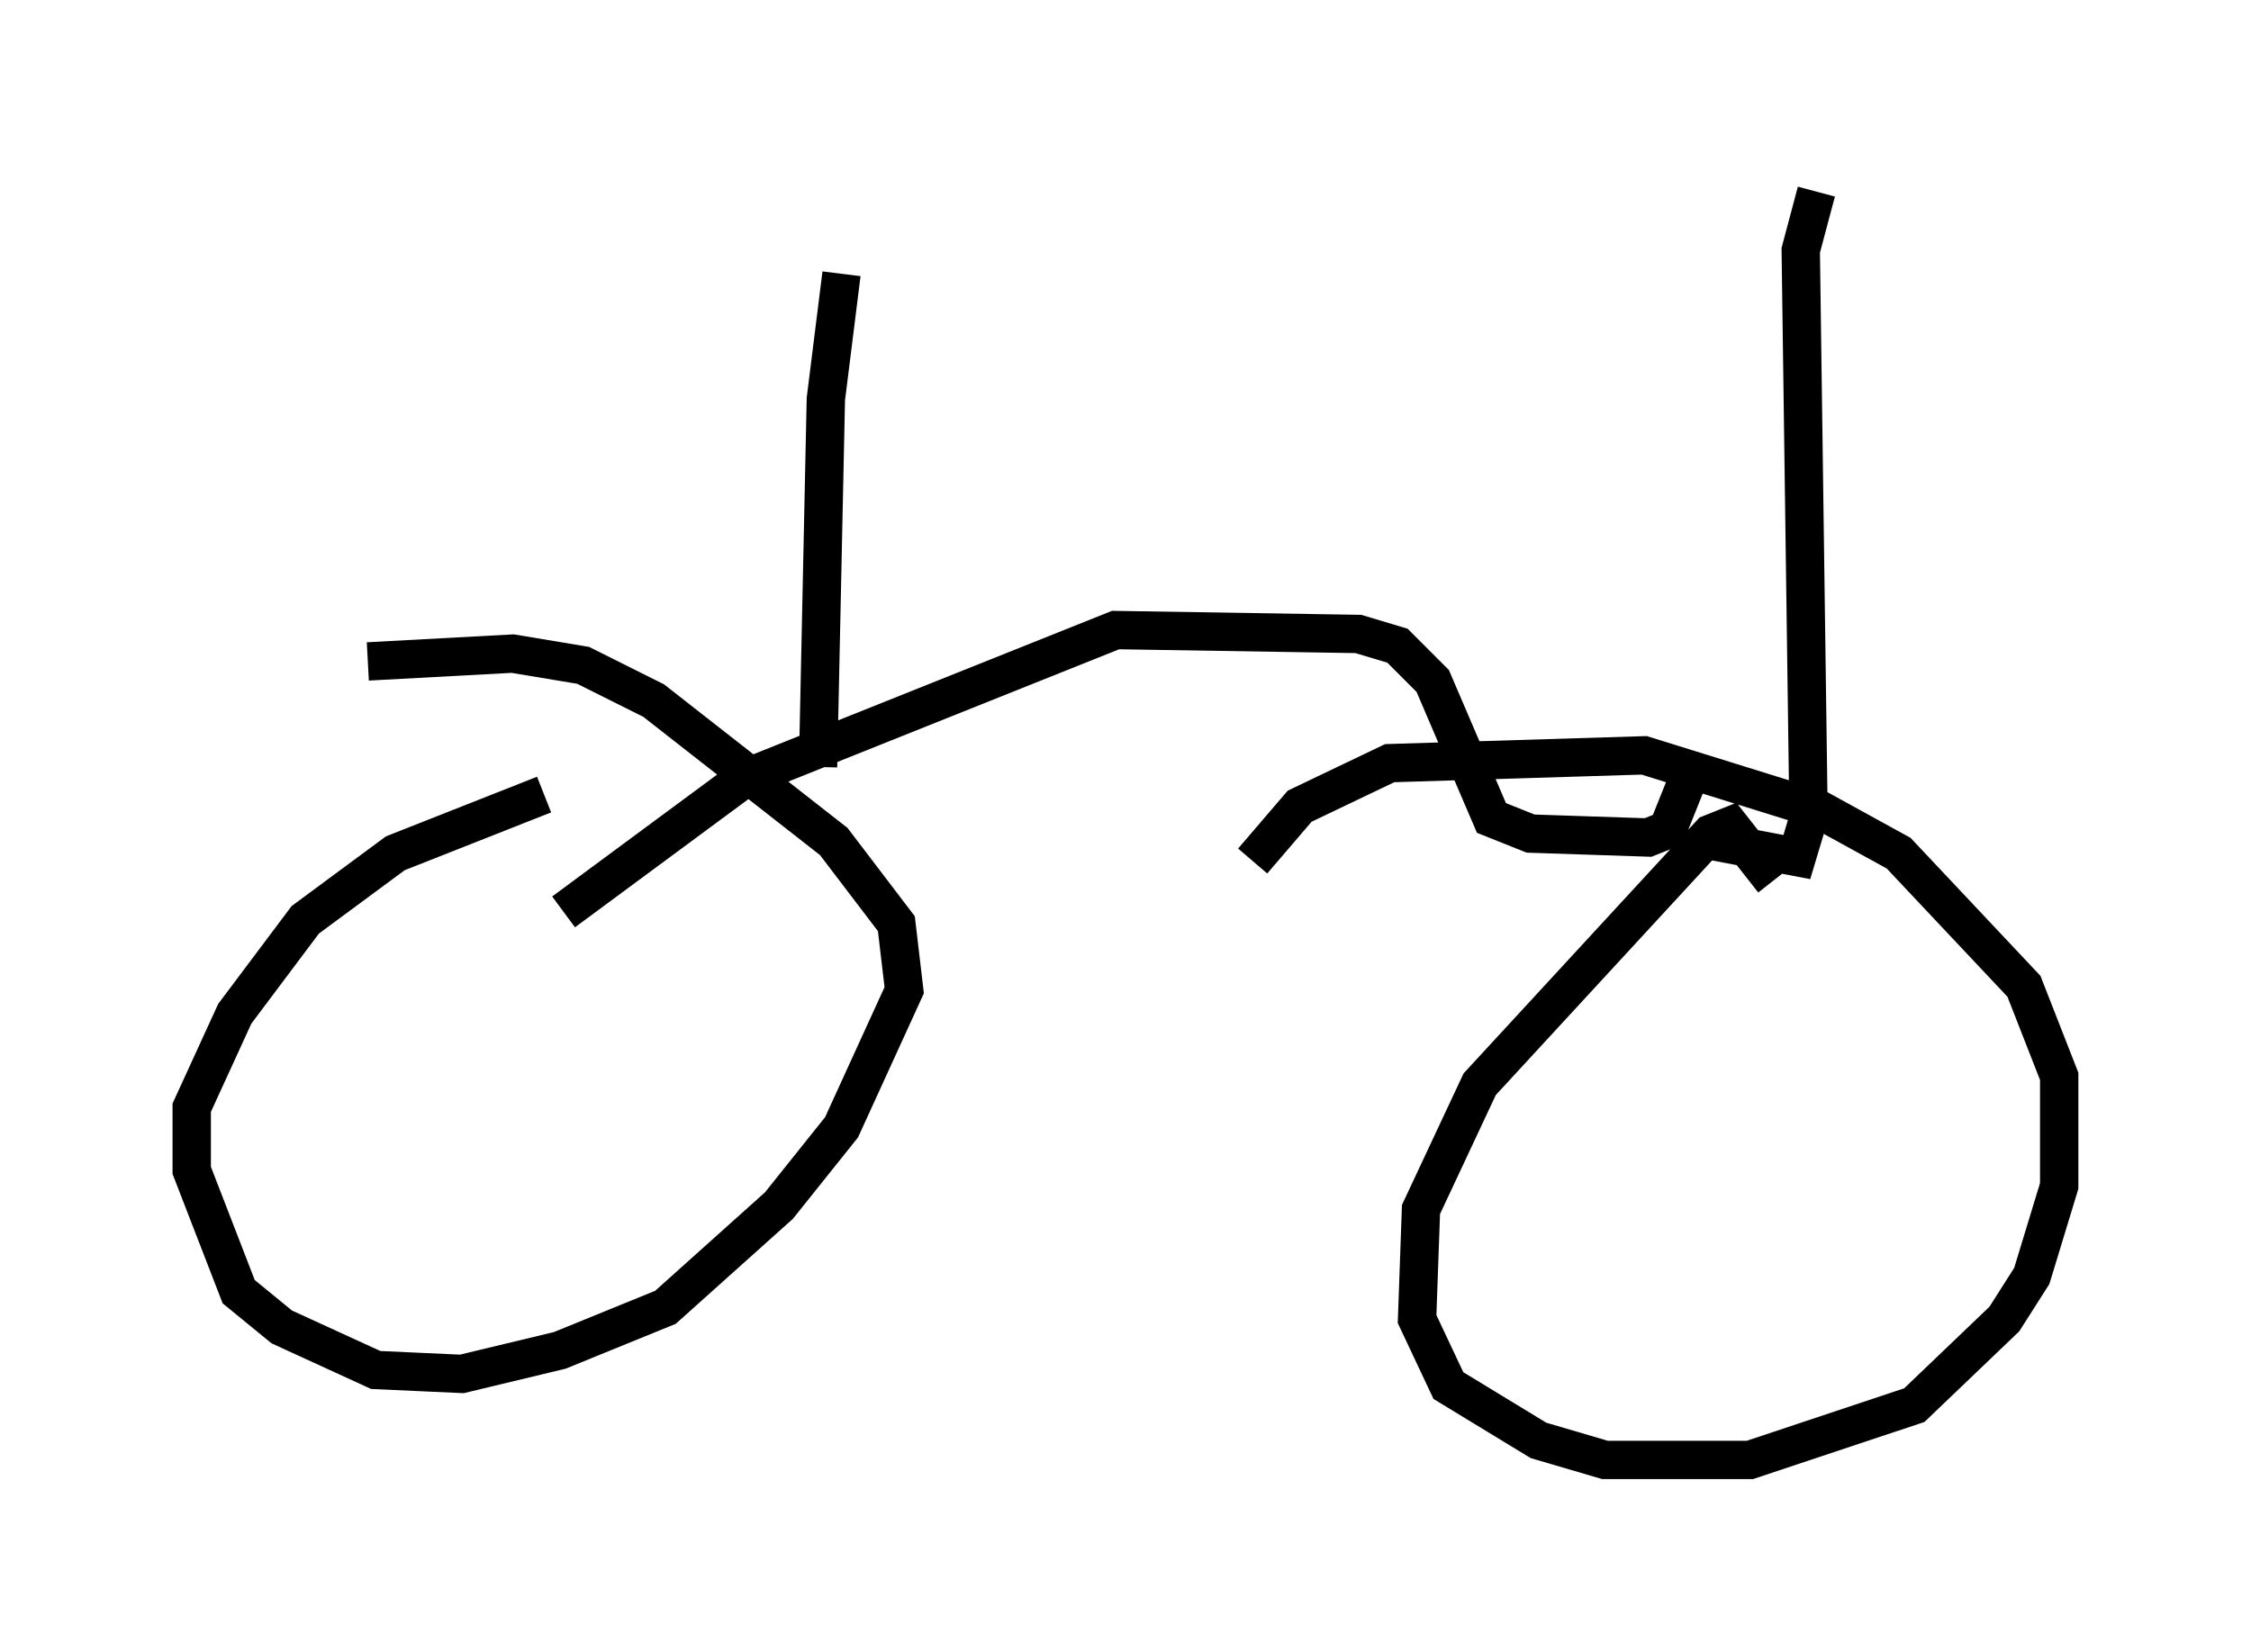 <?xml version="1.0" encoding="utf-8" ?>
<svg baseProfile="full" height="43.075" version="1.1" width="58.694" xmlns="http://www.w3.org/2000/svg" xmlns:ev="http://www.w3.org/2001/xml-events" xmlns:xlink="http://www.w3.org/1999/xlink"><defs /><rect fill="white" height="43.075" width="58.694" x="0" y="0" /><path d="M16.229, 20.823 m-2.042, -0.102 l-3.879, 1.531 -2.348, 1.735 l-1.838, 2.45 -1.123, 2.45 l0.0, 1.633 1.225, 3.165 l1.123, 0.919 2.45, 1.123 l2.246, 0.102 2.552, -0.613 l2.756, -1.123 2.96, -2.654 l1.633, -2.042 1.633, -3.573 l-0.204, -1.735 -1.633, -2.144 l-4.696, -3.675 -1.838, -0.919 l-1.838, -0.306 -3.777, 0.204 m36.648, 5.717 l-1.123, -1.429 -0.51, 0.204 l-6.023, 6.533 -1.531, 3.267 l-0.102, 2.858 0.817, 1.735 l2.348, 1.429 1.735, 0.51 l3.777, 0.0 4.288, -1.429 l2.348, -2.246 0.715, -1.123 l0.715, -2.348 0.0, -2.858 l-0.919, -2.348 -3.267, -3.471 l-2.042, -1.123 -4.594, -1.429 l-6.635, 0.204 -2.348, 1.123 l-1.225, 1.429 m11.433, -2.348 l-0.613, 1.531 -0.51, 0.204 l-3.063, -0.102 -1.021, -0.408 l-1.531, -3.573 -0.919, -0.919 l-1.021, -0.306 -6.329, -0.102 l-9.698, 3.879 -4.696, 3.471 m30.013, -1.838 l2.144, 0.408 0.306, -1.021 l-0.204, -14.802 0.408, -1.531 m-26.032, 15.006 l0.204, -9.596 0.408, -3.267 " fill="none" stroke="black" stroke-width="1" /></svg>